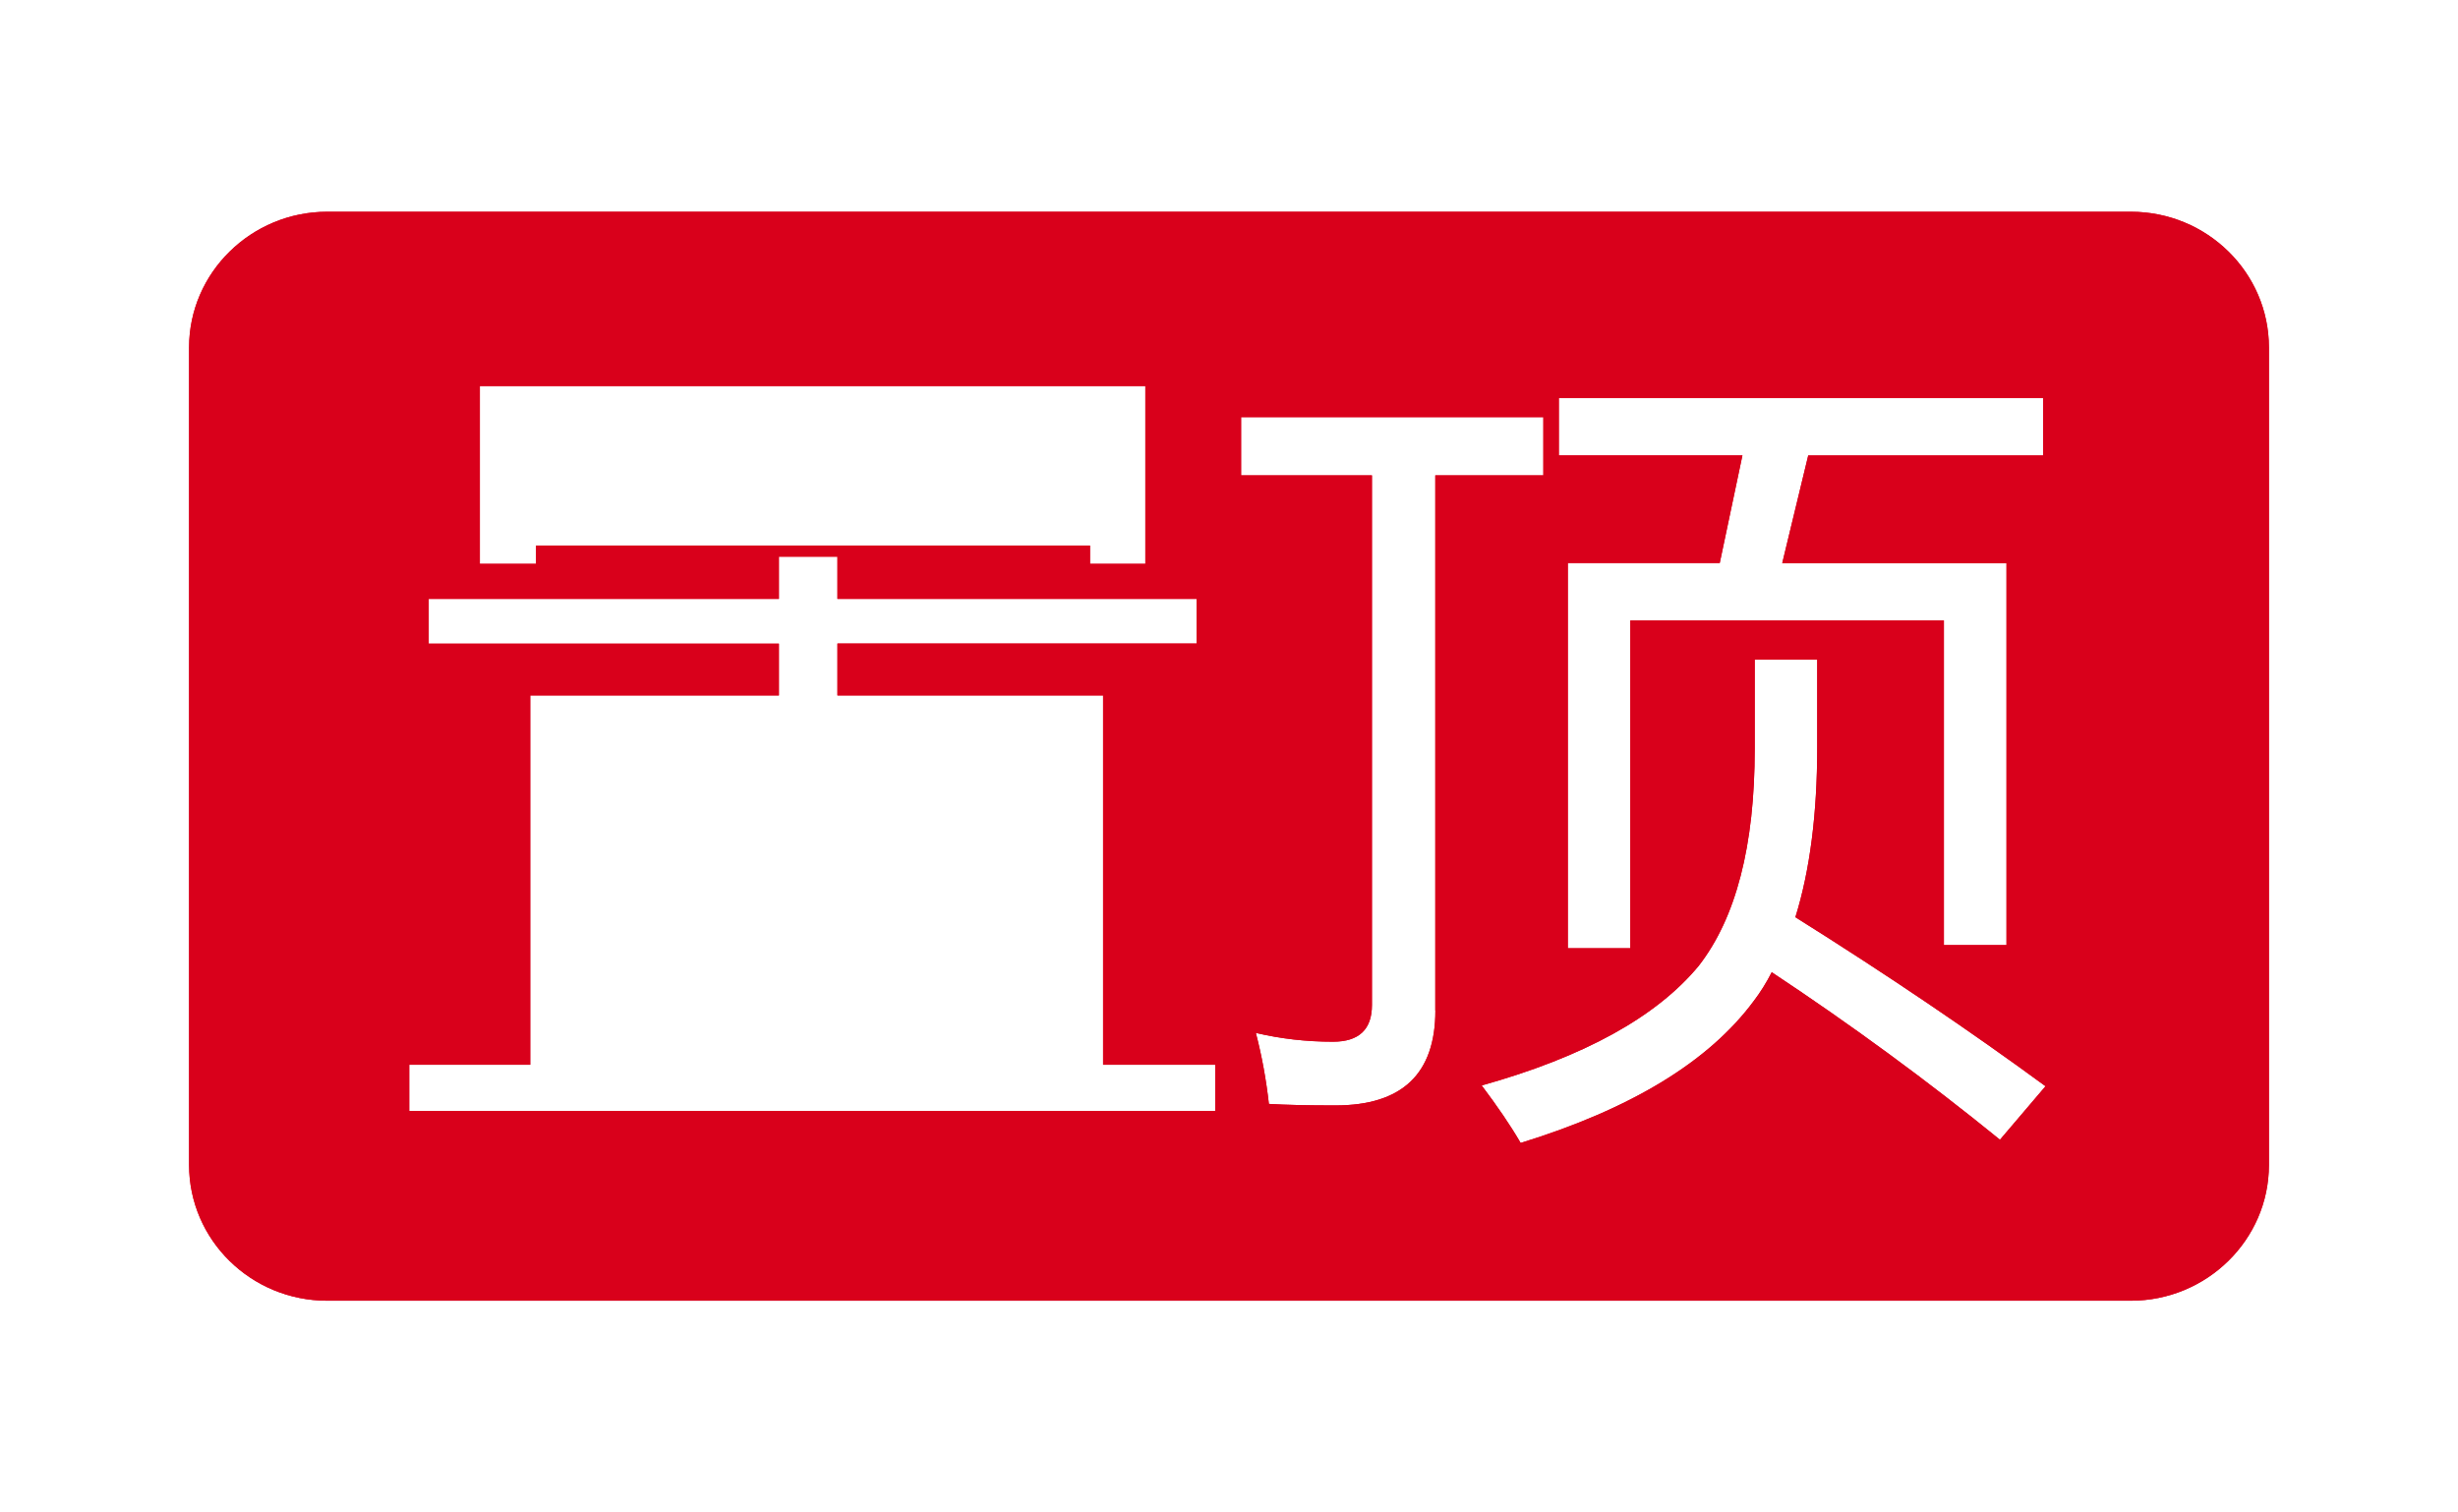 ﻿<?xml version="1.0" encoding="utf-8"?>
<svg version="1.1" xmlns:xlink="http://www.w3.org/1999/xlink" width="26px" height="16px" xmlns="http://www.w3.org/2000/svg">
  <defs>
    <filter x="6px" y="111px" width="26px" height="16px" filterUnits="userSpaceOnUse" id="filter203">
      <feOffset dx="0" dy="0" in="SourceAlpha" result="shadowOffsetInner" />
      <feGaussianBlur stdDeviation="1" in="shadowOffsetInner" result="shadowGaussian" />
      <feComposite in2="shadowGaussian" operator="atop" in="SourceAlpha" result="shadowComposite" />
      <feColorMatrix type="matrix" values="0 0 0 0 0  0 0 0 0 0  0 0 0 0 0  0 0 0 0.349 0  " in="shadowComposite" />
    </filter>
    <g id="widget204">
      <path d="M 22 1.676  C 22 0.884  21.346 0.24  20.539 0.24  L 1.461 0.24  C 0.659 0.24  0 0.883  0 1.676  L 0 10.324  C 0 11.116  0.654 11.76  1.461 11.76  L 20.54 11.76  C 21.341 11.76  22 11.117  22 10.324  L 22 1.676  Z M 14.489 2.817  L 14.489 2.21  L 19.611 2.21  L 19.611 2.818  L 17.127 2.818  L 16.852 3.957  L 19.224 3.957  L 19.224 7.998  L 18.562 7.998  L 18.562 4.564  L 15.245 4.564  L 15.245 8.031  L 14.584 8.031  L 14.584 3.956  L 16.191 3.956  L 16.431 2.817  L 14.489 2.817  Z M 3.076 3.965  L 3.076 2.084  L 10.115 2.084  L 10.115 3.965  L 9.53 3.965  L 9.53 3.771  L 3.67 3.771  L 3.67 3.965  L 3.076 3.965  Z M 10.854 9.264  L 10.854 9.753  L 2.329 9.753  L 2.329 9.264  L 3.609 9.264  L 3.609 5.357  L 6.239 5.357  L 6.239 4.809  L 2.535 4.809  L 2.535 4.336  L 6.239 4.336  L 6.239 3.889  L 6.858 3.889  L 6.858 4.336  L 10.657 4.336  L 10.657 4.808  L 6.858 4.808  L 6.858 5.357  L 9.668 5.357  L 9.668 9.264  L 10.854 9.264  Z M 13.182 8.69  L 13.183 8.69  C 13.183 9.36  12.831 9.694  12.126 9.694  C 11.835 9.694  11.599 9.689  11.422 9.678  C 11.393 9.419  11.347 9.169  11.284 8.927  C 11.547 8.989  11.819 9.02  12.1 9.02  C 12.375 9.02  12.512 8.89  12.512 8.632  L 12.512 3.029  L 11.128 3.029  L 11.128 2.413  L 14.325 2.413  L 14.325 3.029  L 13.182 3.029  L 13.182 8.69  Z M 19.637 9.491  L 19.155 10.057  C 18.388 9.433  17.582 8.842  16.741 8.285  C 16.683 8.398  16.62 8.499  16.551 8.589  C 16.076 9.231  15.253 9.731  14.085 10.091  C 13.977 9.905  13.839 9.703  13.673 9.483  C 14.756 9.18  15.521 8.758  15.968 8.218  C 16.363 7.711  16.561 6.946  16.561 5.922  L 16.561 4.978  L 17.222 4.978  L 17.222 5.906  C 17.222 6.609  17.145 7.208  16.991 7.703  C 17.959 8.31  18.841 8.907  19.637 9.491  Z " fill-rule="nonzero" fill="#d9001b" stroke="none" transform="matrix(1 0 0 1 8 113 )" />
    </g>
  </defs>
  <g transform="matrix(1 0 0 1 -6 -111 )">
    <use xlink:href="#widget204" filter="url(#filter203)" />
    <use xlink:href="#widget204" />
  </g>
</svg>